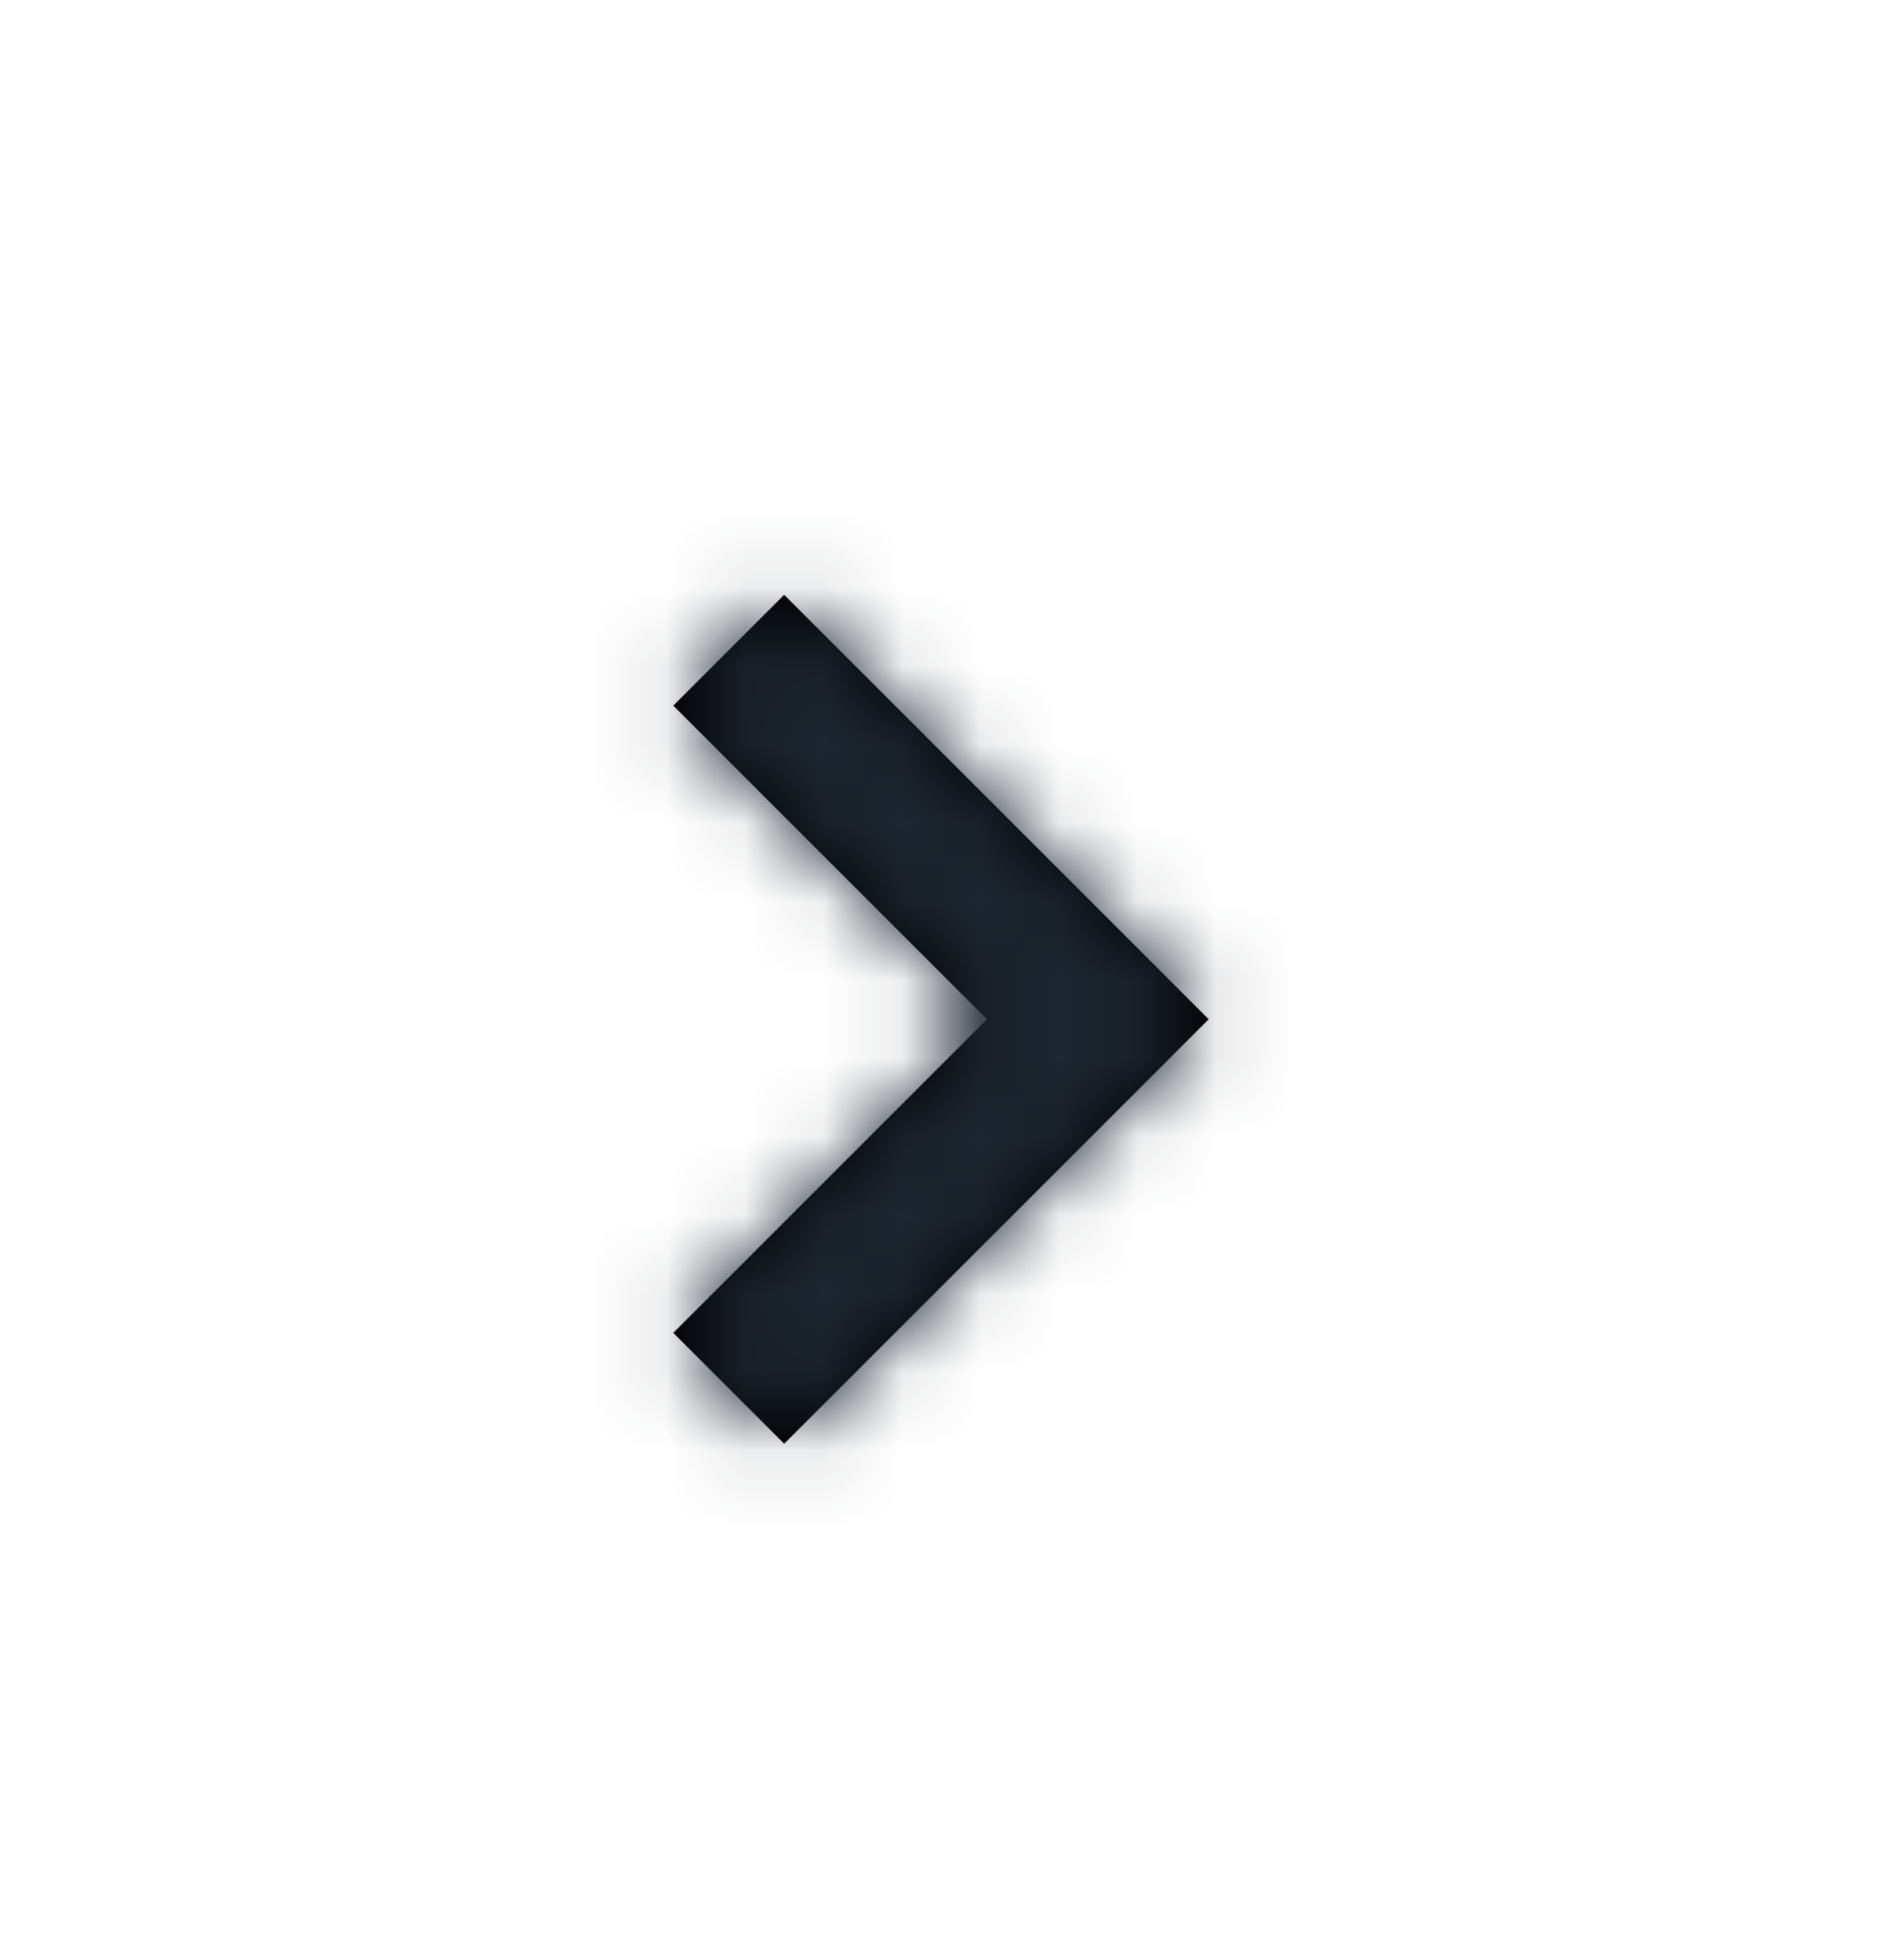 <svg xmlns="http://www.w3.org/2000/svg" xmlns:xlink="http://www.w3.org/1999/xlink" width="24" height="25" viewBox="0 0 24 25"><defs><path id="a" d="M8.586 8L10 6.586 15.414 12 10 17.414 8.586 16l4-4z"/></defs><g fill="none" fill-rule="evenodd" transform="translate(0 1)"><path d="M0 0h24v24H0z"/><mask id="b" fill="#fff"><use xlink:href="#a"/></mask><use fill="#000" fill-rule="nonzero" xlink:href="#a"/><path fill="#1D2631" fill-rule="nonzero" d="M0 0h24v24H0z" mask="url(#b)"/></g></svg>